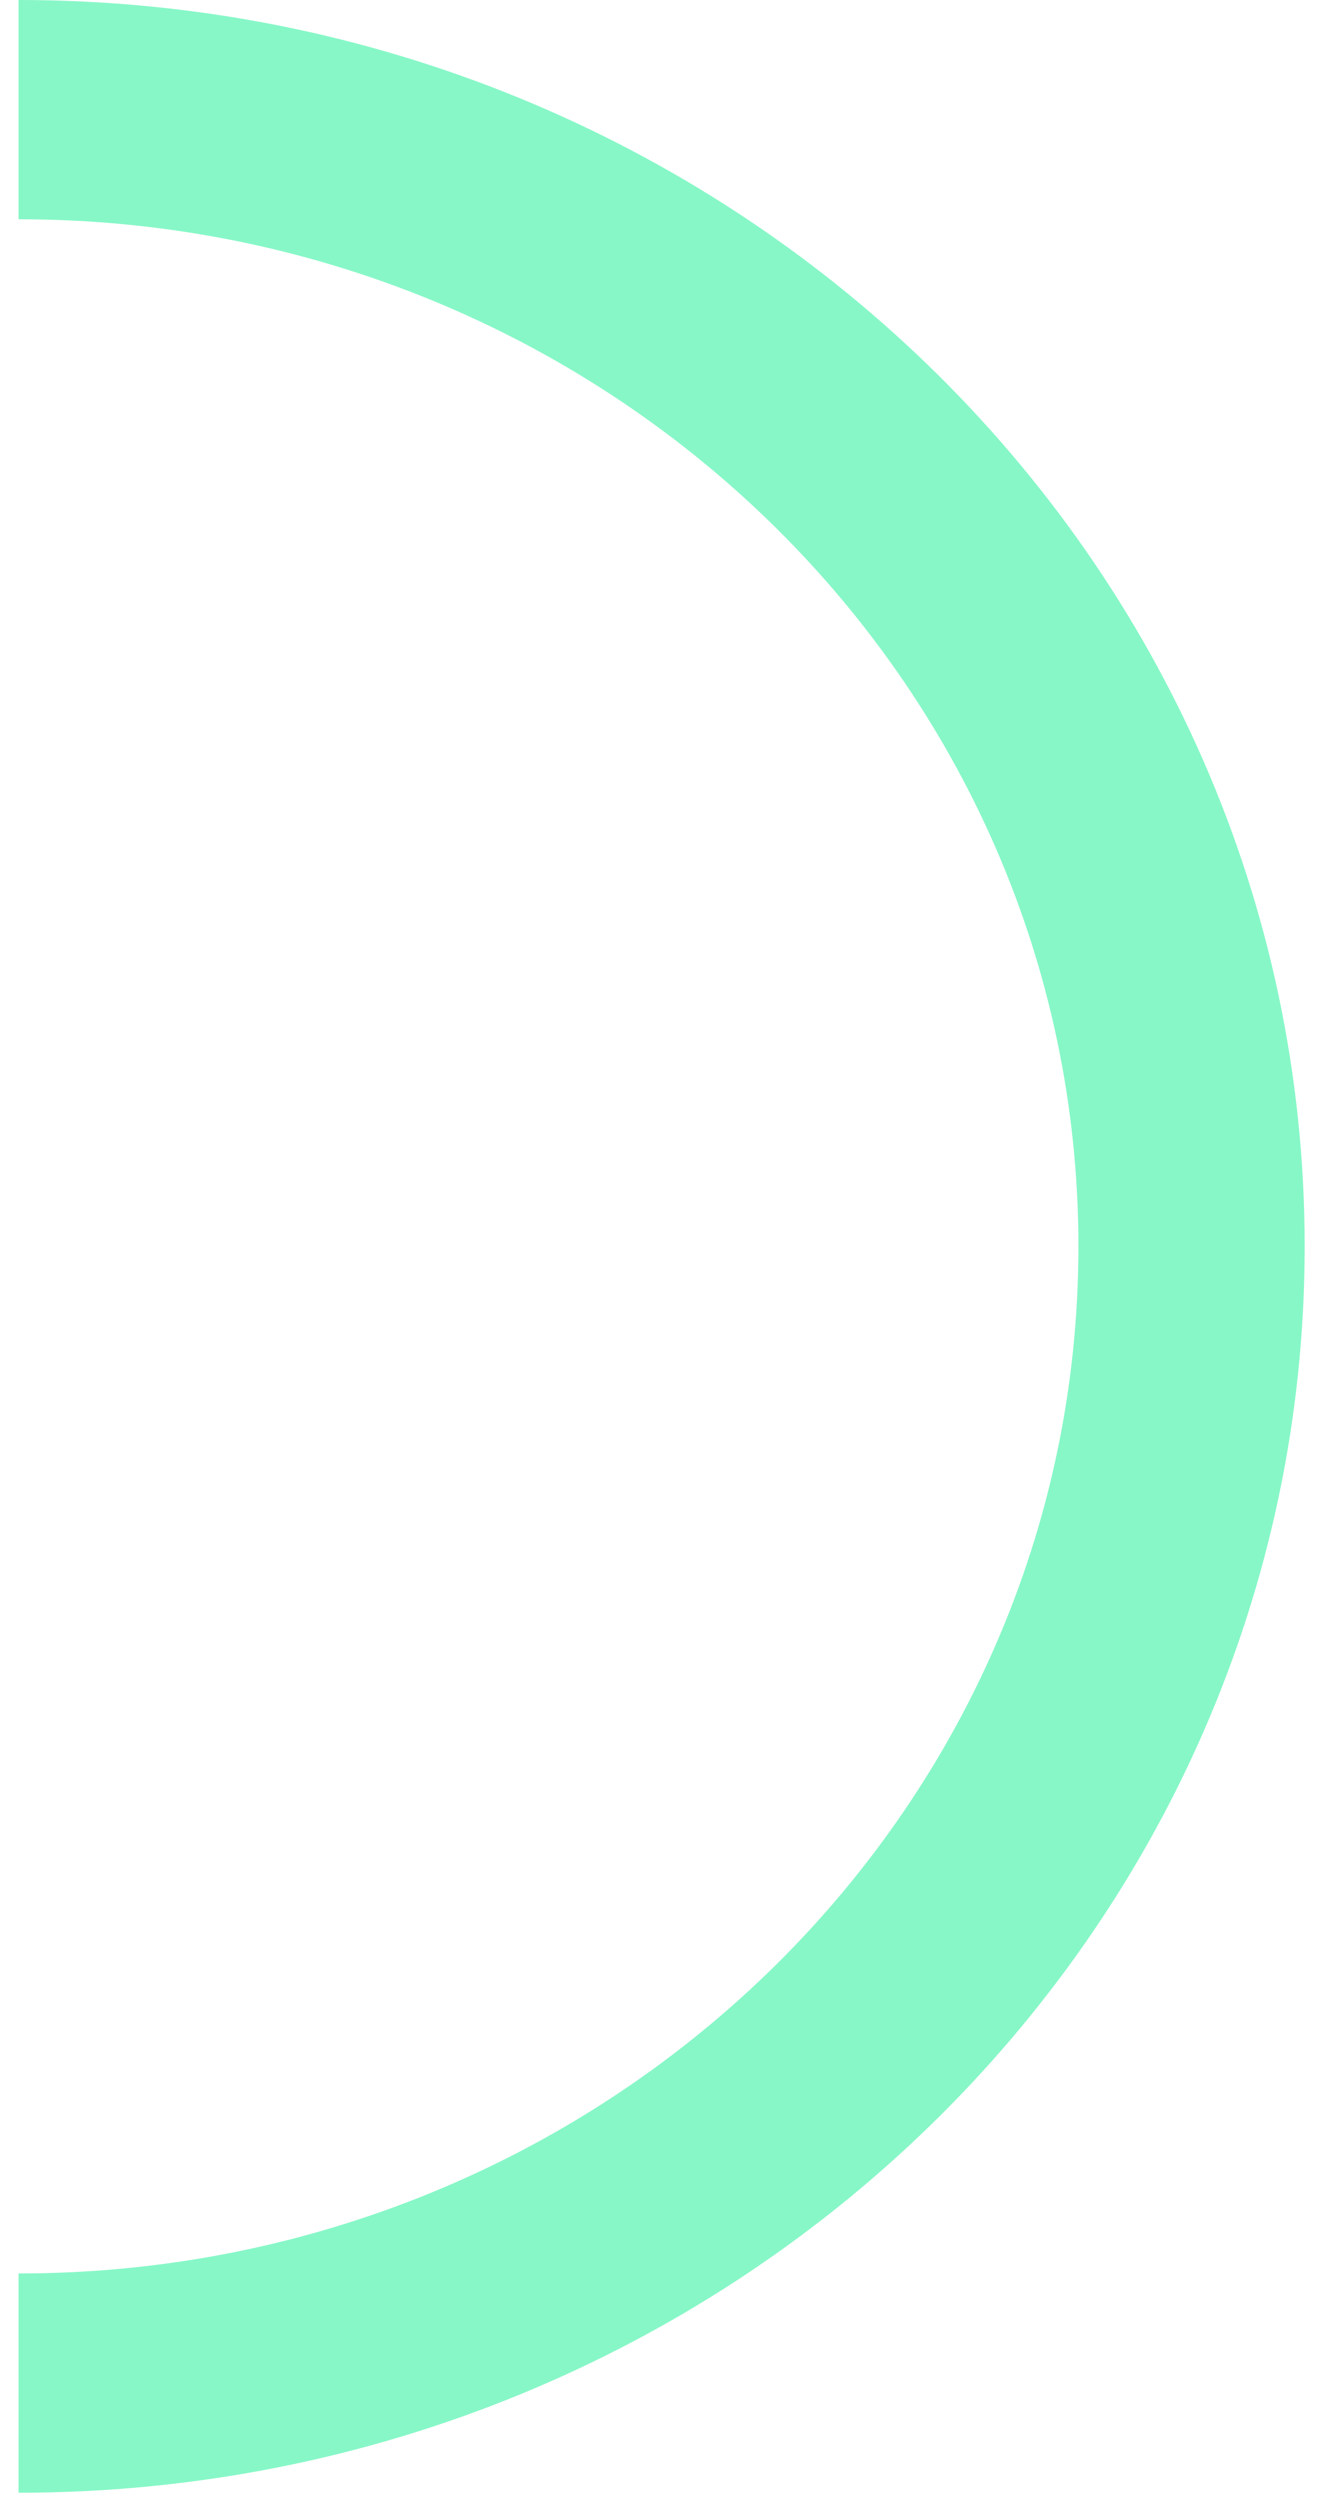 ﻿<?xml version="1.0" encoding="utf-8"?>
<svg version="1.1" xmlns:xlink="http://www.w3.org/1999/xlink" width="54px" height="102px" xmlns="http://www.w3.org/2000/svg">
  <g transform="matrix(1 0 0 1 -1652 -455 )">
    <path d="M 44.017 50.849  C 44.017 73.992  24.649 92.753  0.757 92.753  L 0.757 101.699  C 29.749 101.699  53.252 78.933  53.252 50.85  C 53.252 22.766  29.749 0  0.757 0  L 0.757 8.946  C 0.758 8.946  0.758 8.946  0.759 8.946  C 24.65 8.946  44.017 27.707  44.017 50.849  Z " fill-rule="nonzero" fill="#87f7c7" stroke="none" transform="matrix(1 0 0 1 1652 455 )" />
  </g>
</svg>